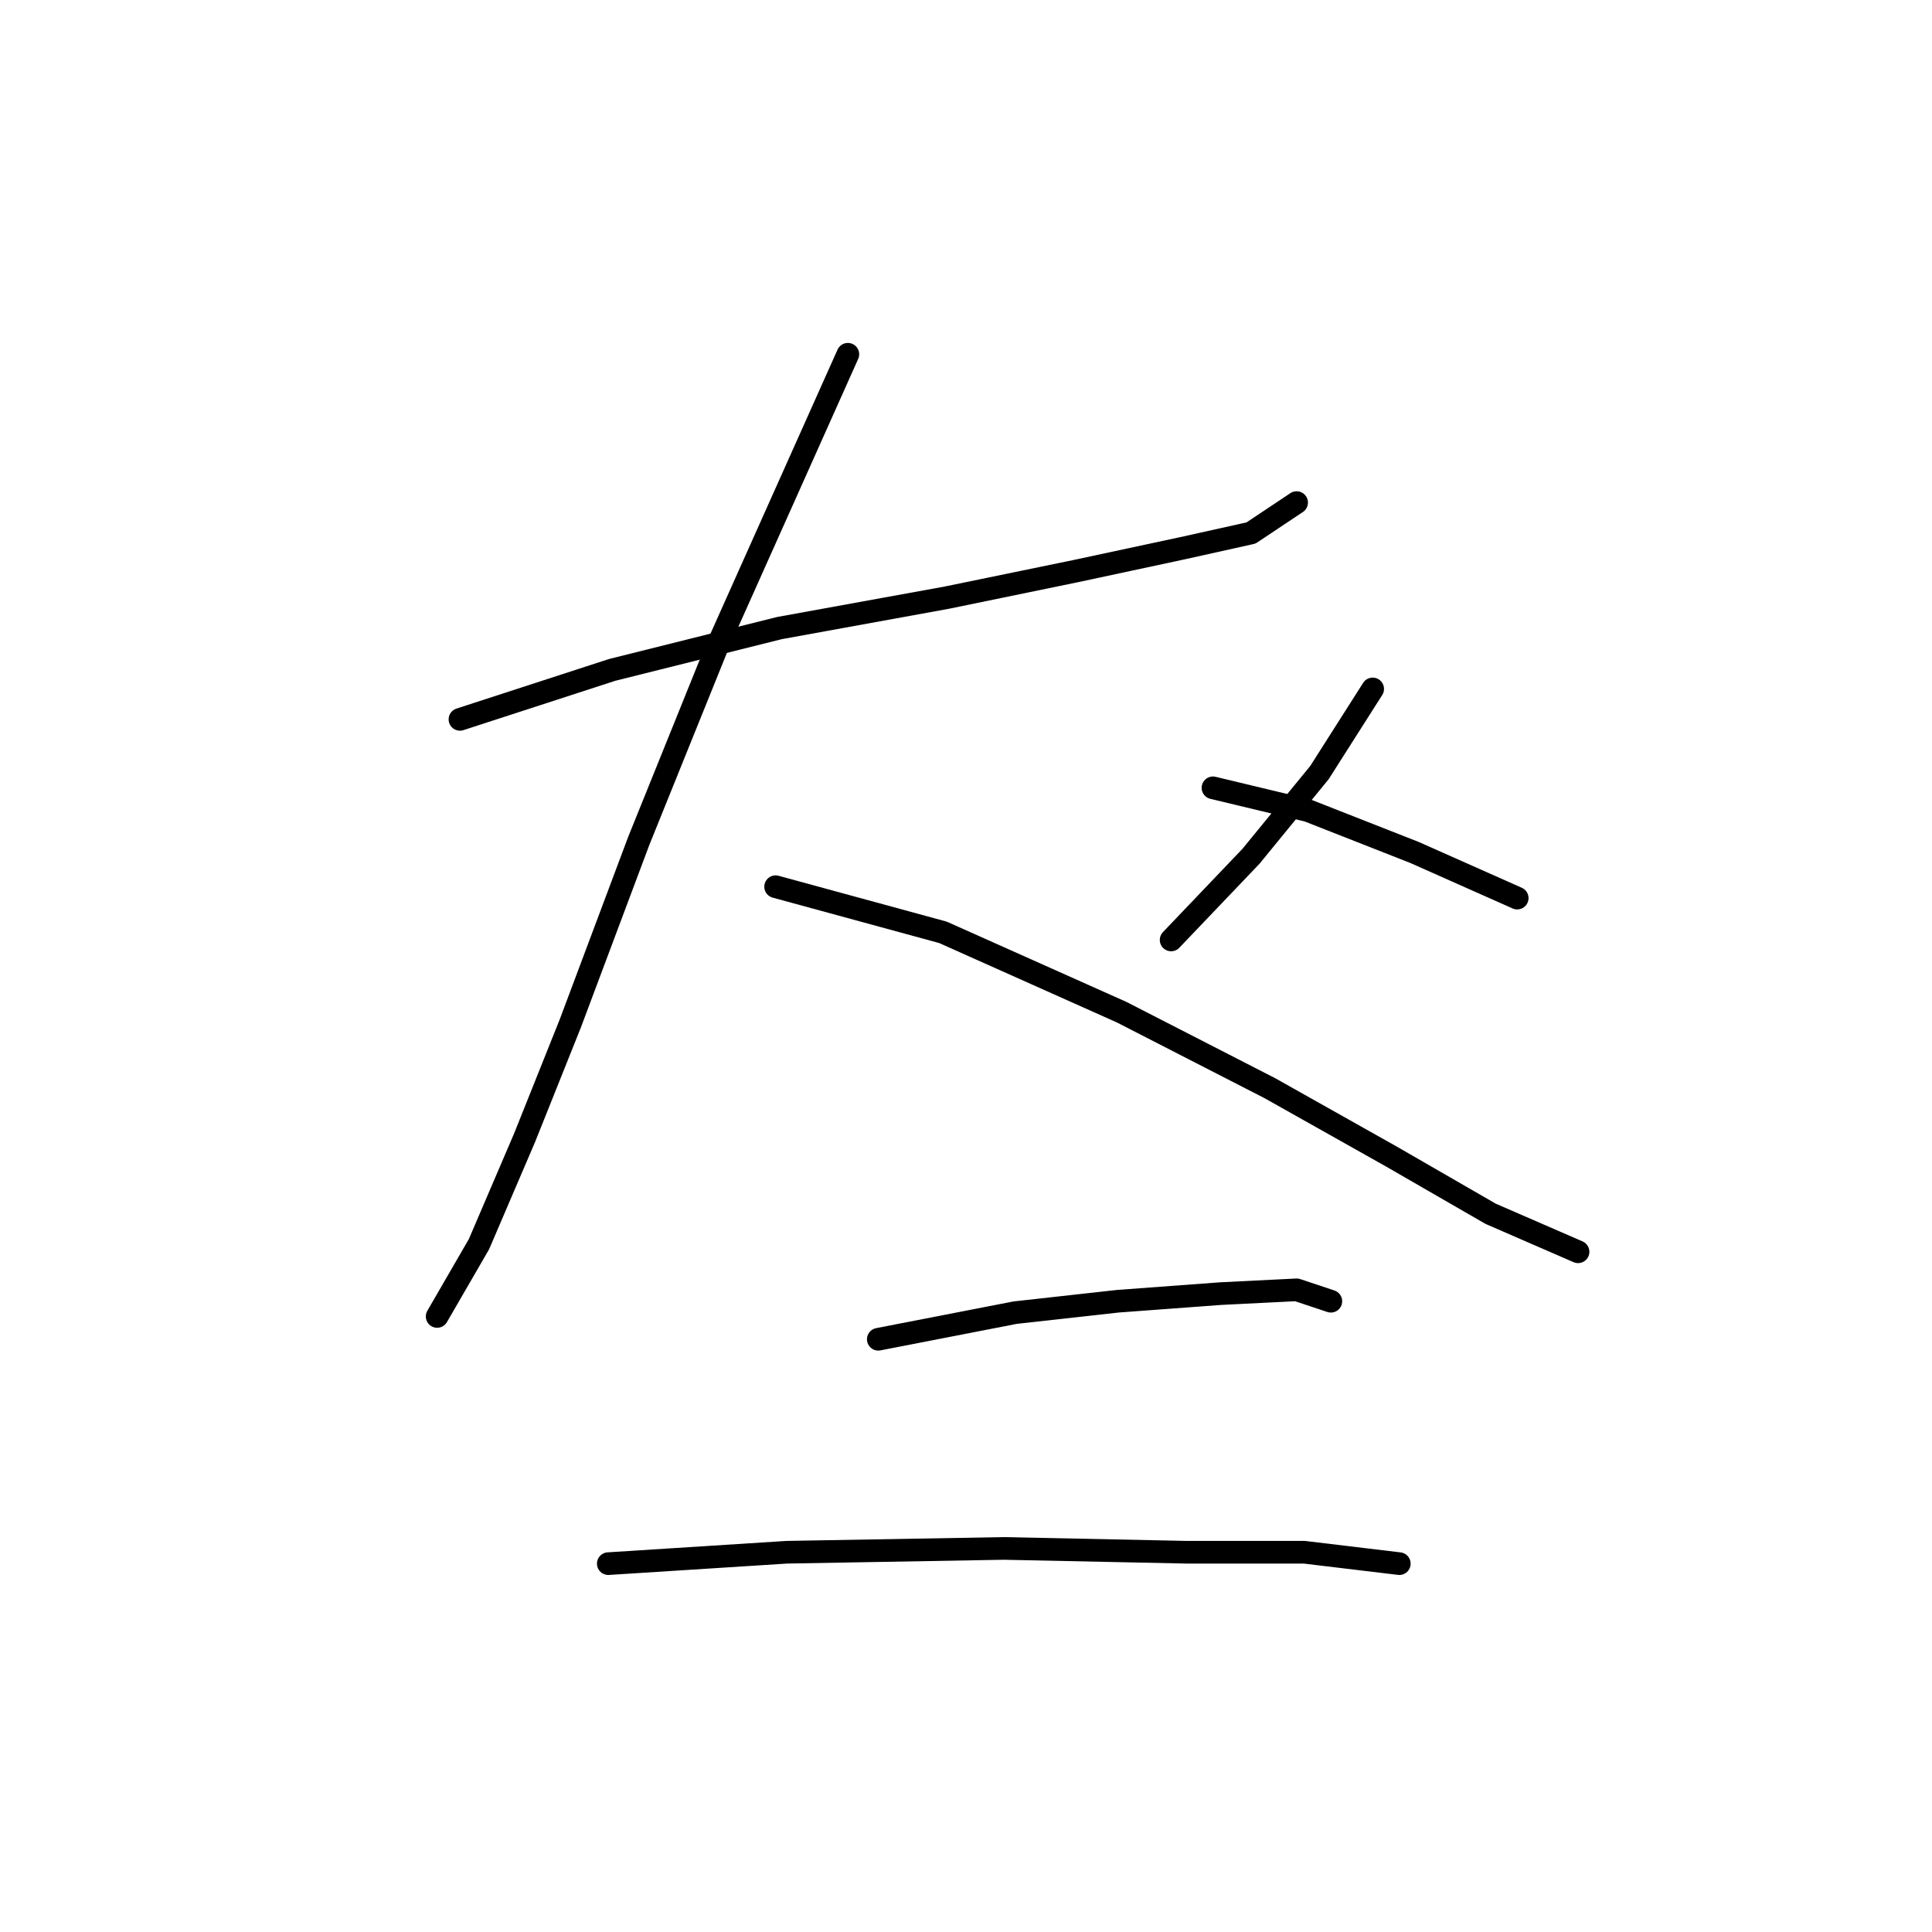 <?xml version="1.0" standalone="no"?>
    <svg width="256" height="256" xmlns="http://www.w3.org/2000/svg" version="1.1">
    <polyline stroke="black" stroke-width="3" stroke-linecap="round" fill="transparent" stroke-linejoin="round" points="60.946 95.319 81.103 88.768 103.276 83.225 125.449 79.194 142.582 75.666 156.692 72.642 165.763 70.627 171.81 66.595 171.81 66.595 " />
        <polyline stroke="black" stroke-width="3" stroke-linecap="round" fill="transparent" stroke-linejoin="round" points="112.347 46.942 95.213 85.241 84.631 111.445 75.56 135.633 69.513 150.751 63.466 164.861 57.923 174.436 57.923 174.436 " />
        <polyline stroke="black" stroke-width="3" stroke-linecap="round" fill="transparent" stroke-linejoin="round" points="102.772 117.492 124.945 123.539 148.629 134.121 168.282 144.2 184.408 153.271 197.51 160.83 209.1 165.869 209.1 165.869 " />
        <polyline stroke="black" stroke-width="3" stroke-linecap="round" fill="transparent" stroke-linejoin="round" points="181.888 91.288 174.833 102.374 165.763 113.46 155.18 124.547 155.18 124.547 " />
        <polyline stroke="black" stroke-width="3" stroke-linecap="round" fill="transparent" stroke-linejoin="round" points="160.724 104.39 173.322 107.413 187.432 112.957 201.038 119.004 201.038 119.004 " />
        <polyline stroke="black" stroke-width="3" stroke-linecap="round" fill="transparent" stroke-linejoin="round" points="116.378 177.459 134.519 173.932 148.125 172.42 161.731 171.412 171.81 170.908 176.345 172.42 176.345 172.42 " />
        <polyline stroke="black" stroke-width="3" stroke-linecap="round" fill="transparent" stroke-linejoin="round" points="80.599 207.191 104.284 205.679 133.008 205.175 157.196 205.679 172.818 205.679 185.416 207.191 185.416 207.191 " />
        </svg>